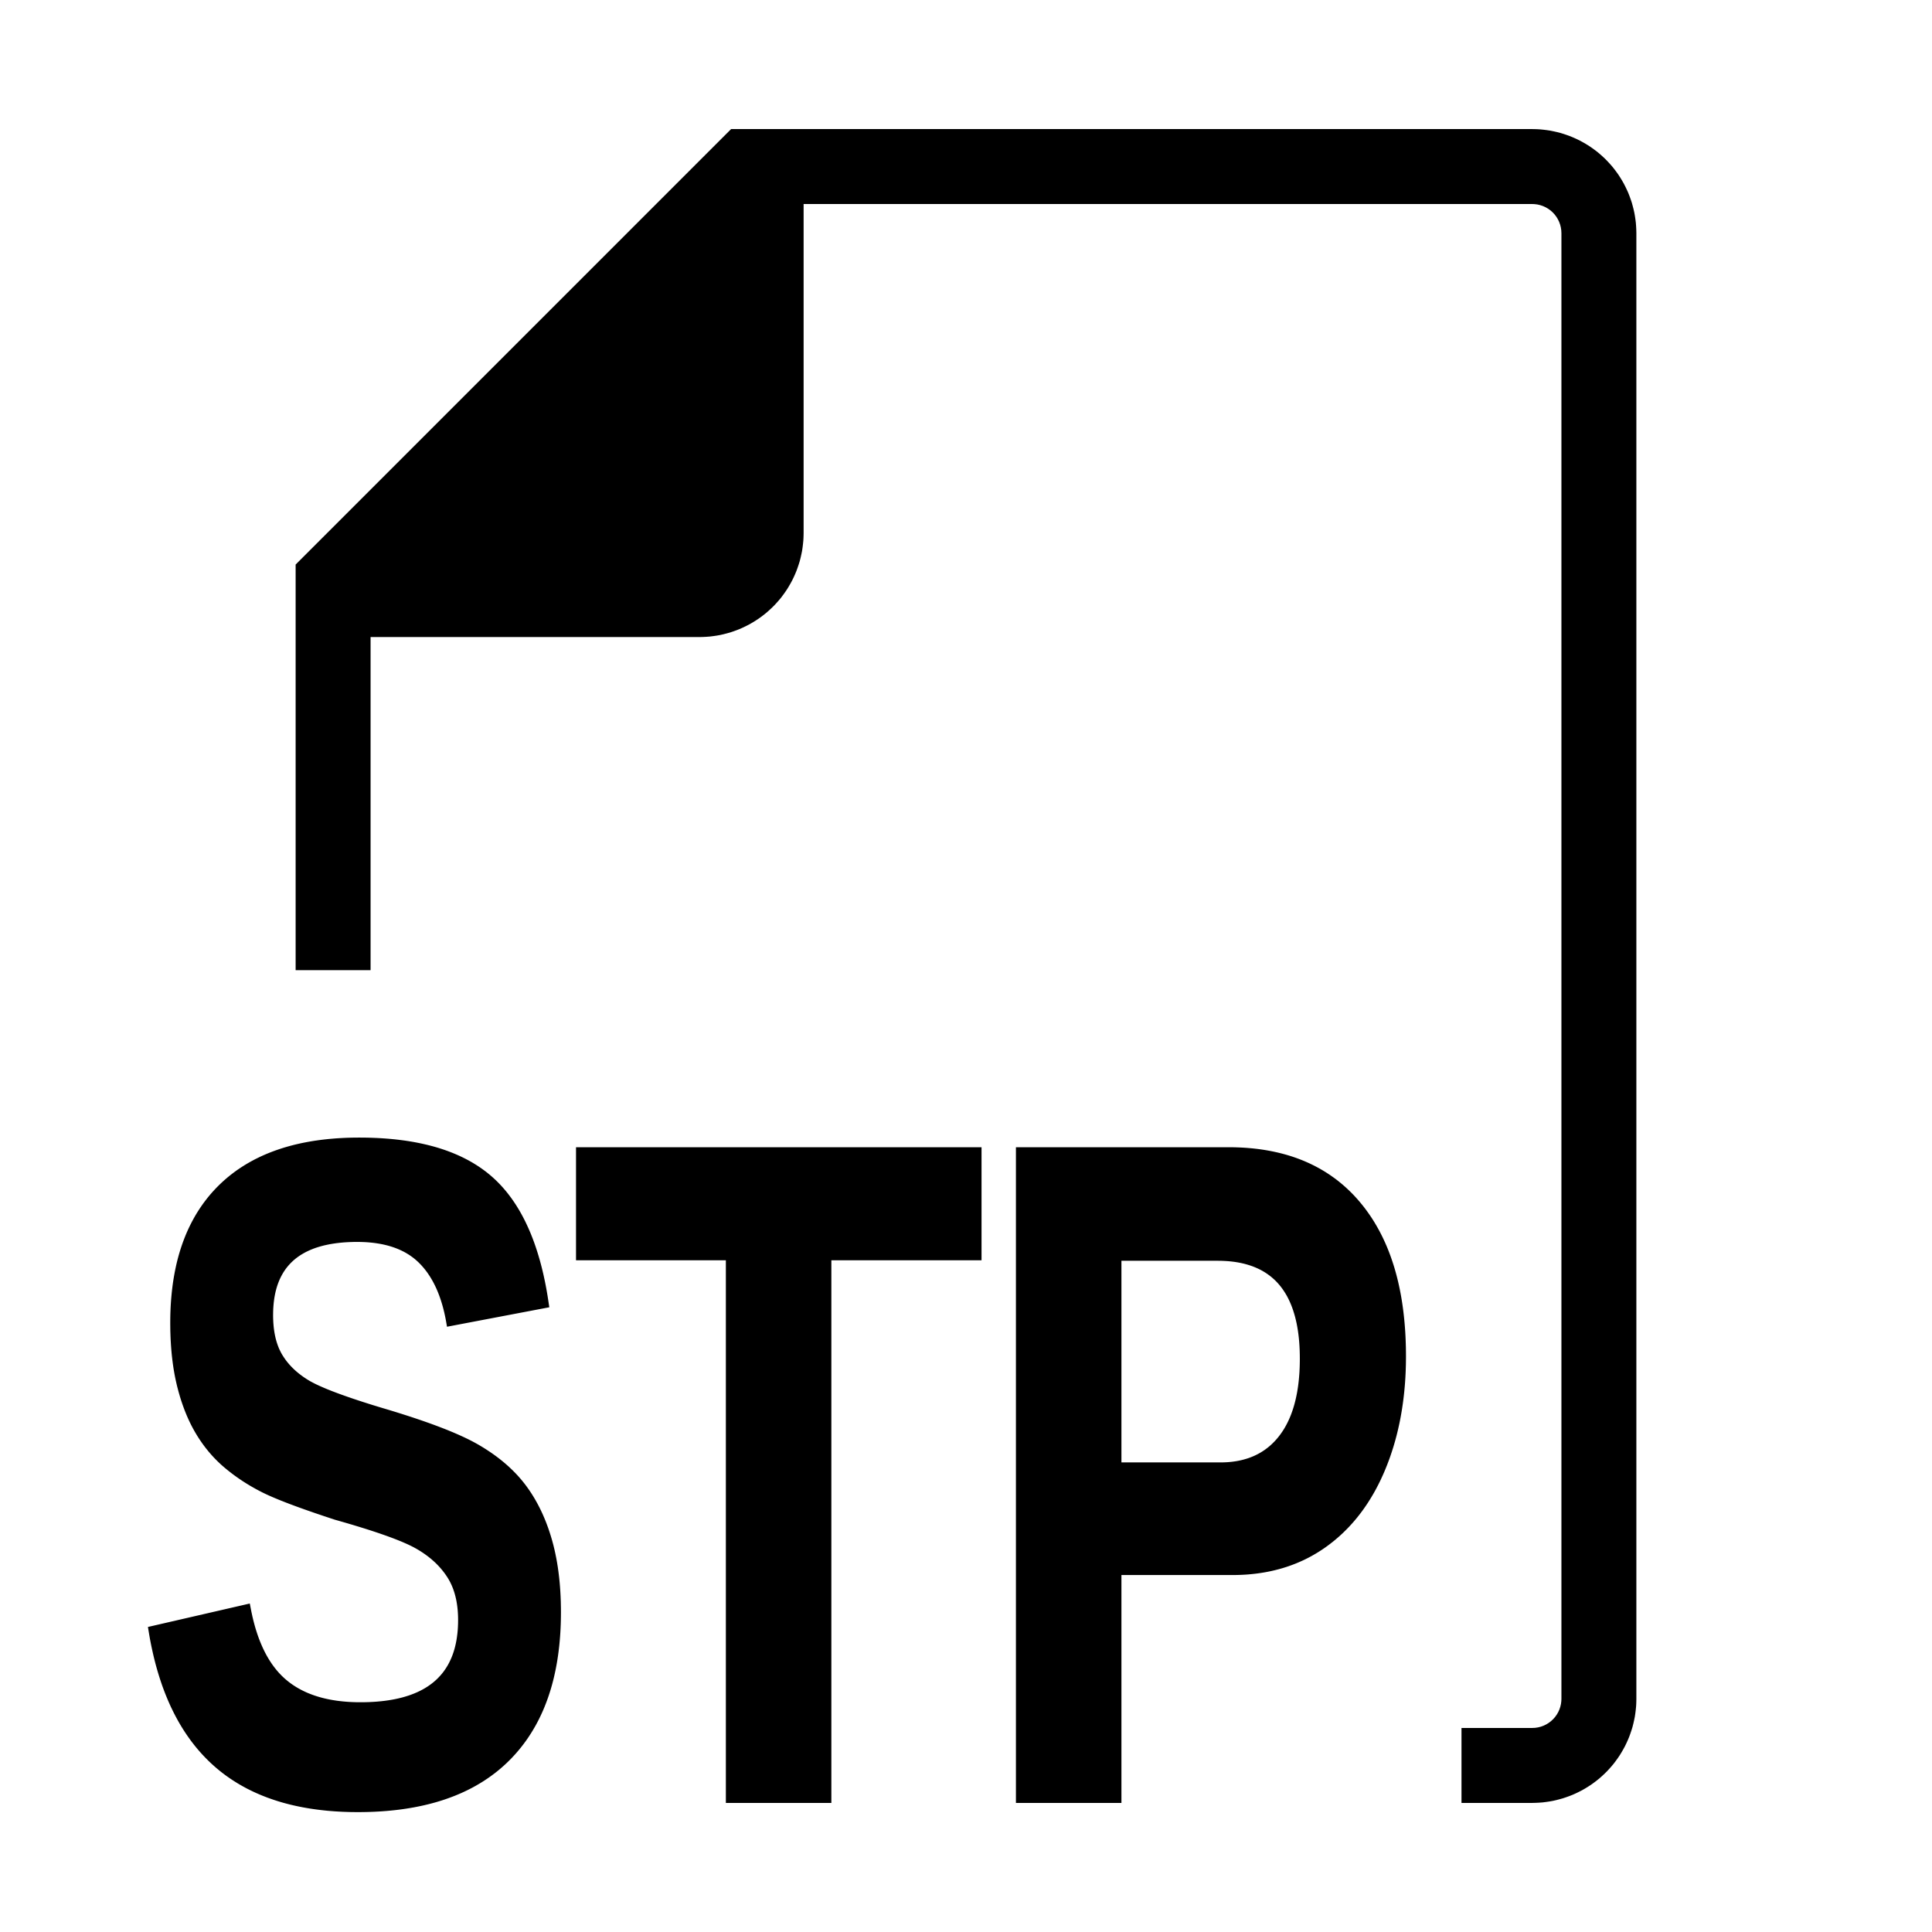 <?xml version="1.0" standalone="no"?>
<!DOCTYPE svg PUBLIC "-//W3C//DTD SVG 1.1//EN" "http://www.w3.org/Graphics/SVG/1.1/DTD/svg11.dtd">
<svg width="100mm" height="100mm" viewBox="-8 -108 116 116" xmlns="http://www.w3.org/2000/svg" version="1.1">
<title>OpenSCAD Model</title>
<path d="
M 84.199,-0.005 L 84.398,-0.015 L 84.597,-0.03 L 84.796,-0.055 L 84.993,-0.084 L 85.189,-0.119
 L 85.383,-0.163 L 85.576,-0.213 L 85.768,-0.267 L 85.957,-0.33 L 86.145,-0.398 L 86.331,-0.471
 L 86.513,-0.553 L 86.692,-0.64 L 86.87,-0.731 L 87.042,-0.83 L 87.212,-0.934 L 87.38,-1.043
 L 87.542,-1.159 L 87.701,-1.279 L 87.857,-1.404 L 88.006,-1.536 L 88.152,-1.671 L 88.295,-1.811
 L 88.431,-1.957 L 88.563,-2.106 L 88.691,-2.259 L 88.811,-2.418 L 88.928,-2.58 L 89.04,-2.745
 L 89.144,-2.915 L 89.244,-3.088 L 89.339,-3.263 L 89.426,-3.442 L 89.508,-3.624 L 89.585,-3.808
 L 89.653,-3.995 L 89.717,-4.184 L 89.776,-4.375 L 89.825,-4.568 L 89.869,-4.763 L 89.909,-4.958
 L 89.939,-5.156 L 89.963,-5.353 L 89.983,-5.552 L 89.992,-5.701 L 89.997,-5.85 L 90,-6
 L 90,-94 L 89.995,-94.199 L 89.985,-94.398 L 89.97,-94.597 L 89.945,-94.796 L 89.916,-94.993
 L 89.881,-95.189 L 89.837,-95.383 L 89.787,-95.576 L 89.734,-95.768 L 89.67,-95.957 L 89.602,-96.145
 L 89.529,-96.331 L 89.447,-96.513 L 89.36,-96.692 L 89.269,-96.87 L 89.17,-97.042 L 89.066,-97.212
 L 88.957,-97.38 L 88.841,-97.542 L 88.721,-97.701 L 88.596,-97.857 L 88.464,-98.006 L 88.329,-98.152
 L 88.189,-98.295 L 88.043,-98.431 L 87.894,-98.563 L 87.741,-98.691 L 87.582,-98.811 L 87.42,-98.928
 L 87.255,-99.04 L 87.085,-99.144 L 86.912,-99.244 L 86.737,-99.339 L 86.558,-99.426 L 86.376,-99.508
 L 86.192,-99.585 L 86.005,-99.653 L 85.816,-99.717 L 85.625,-99.776 L 85.432,-99.825 L 85.237,-99.869
 L 85.042,-99.909 L 84.844,-99.939 L 84.647,-99.963 L 84.448,-99.983 L 84.299,-99.992 L 84.15,-99.997
 L 84,-100 L 36,-100 L 10,-74 L 10,-50 L 14,-50 L 14,-70
 L 34,-70 L 34.199,-70.005 L 34.398,-70.015 L 34.597,-70.03 L 34.795,-70.055 L 34.993,-70.084
 L 35.189,-70.119 L 35.383,-70.163 L 35.576,-70.213 L 35.768,-70.266 L 35.958,-70.33 L 36.145,-70.398
 L 36.331,-70.471 L 36.513,-70.553 L 36.692,-70.64 L 36.87,-70.731 L 37.042,-70.83 L 37.212,-70.934
 L 37.38,-71.043 L 37.542,-71.159 L 37.701,-71.279 L 37.857,-71.404 L 38.006,-71.536 L 38.152,-71.671
 L 38.295,-71.811 L 38.431,-71.957 L 38.563,-72.106 L 38.691,-72.259 L 38.811,-72.418 L 38.928,-72.58
 L 39.04,-72.745 L 39.144,-72.915 L 39.244,-73.088 L 39.339,-73.263 L 39.426,-73.442 L 39.508,-73.624
 L 39.585,-73.808 L 39.653,-73.995 L 39.717,-74.184 L 39.776,-74.375 L 39.825,-74.568 L 39.869,-74.763
 L 39.909,-74.958 L 39.939,-75.156 L 39.963,-75.353 L 39.983,-75.552 L 39.992,-75.701 L 39.997,-75.85
 L 40,-76 L 40,-96 L 84,-96 L 84.15,-95.994 L 84.347,-95.97 L 84.542,-95.925
 L 84.731,-95.862 L 84.912,-95.78 L 85.085,-95.68 L 85.247,-95.564 L 85.397,-95.432 L 85.532,-95.286
 L 85.653,-95.127 L 85.756,-94.957 L 85.843,-94.777 L 85.911,-94.59 L 85.96,-94.396 L 85.99,-94.199
 L 86,-94 L 86,-6 L 85.994,-5.851 L 85.97,-5.653 L 85.925,-5.458 L 85.862,-5.269
 L 85.78,-5.088 L 85.68,-4.915 L 85.564,-4.753 L 85.432,-4.604 L 85.286,-4.468 L 85.127,-4.348
 L 84.957,-4.244 L 84.777,-4.157 L 84.59,-4.089 L 84.396,-4.04 L 84.199,-4.01 L 84,-4
 L 80,-4 L 80,-0 L 84,-0 z
M 13.74,0.55 L 13.991,0.546 L 14.24,0.539 L 14.486,0.529 L 14.729,0.516 L 14.97,0.5
 L 15.208,0.482 L 15.443,0.46 L 15.675,0.436 L 15.905,0.409 L 16.132,0.379 L 16.357,0.346
 L 16.579,0.31 L 16.798,0.272 L 17.014,0.23 L 17.228,0.186 L 17.439,0.139 L 17.648,0.089
 L 17.853,0.036 L 18.056,-0.019 L 18.257,-0.078 L 18.454,-0.139 L 18.649,-0.203 L 18.842,-0.271
 L 19.031,-0.341 L 19.218,-0.413 L 19.402,-0.489 L 19.584,-0.567 L 19.763,-0.649 L 19.939,-0.733
 L 20.113,-0.82 L 20.284,-0.91 L 20.452,-1.003 L 20.617,-1.099 L 20.78,-1.197 L 20.94,-1.298
 L 21.098,-1.403 L 21.253,-1.51 L 21.404,-1.62 L 21.554,-1.732 L 21.701,-1.848 L 21.845,-1.966
 L 21.986,-2.088 L 22.125,-2.212 L 22.261,-2.339 L 22.394,-2.469 L 22.525,-2.601 L 22.652,-2.737
 L 22.777,-2.874 L 22.899,-3.015 L 23.018,-3.157 L 23.134,-3.303 L 23.248,-3.451 L 23.358,-3.601
 L 23.466,-3.754 L 23.57,-3.909 L 23.672,-4.067 L 23.771,-4.228 L 23.867,-4.391 L 23.961,-4.557
 L 24.051,-4.725 L 24.139,-4.896 L 24.223,-5.069 L 24.305,-5.245 L 24.384,-5.423 L 24.46,-5.604
 L 24.533,-5.788 L 24.603,-5.974 L 24.671,-6.162 L 24.735,-6.353 L 24.797,-6.547 L 24.856,-6.743
 L 24.912,-6.942 L 24.965,-7.143 L 25.015,-7.347 L 25.062,-7.553 L 25.107,-7.762 L 25.148,-7.973
 L 25.187,-8.187 L 25.223,-8.404 L 25.256,-8.623 L 25.286,-8.844 L 25.313,-9.069 L 25.338,-9.295
 L 25.359,-9.524 L 25.378,-9.756 L 25.394,-9.99 L 25.407,-10.227 L 25.417,-10.467 L 25.424,-10.709
 L 25.428,-10.953 L 25.43,-11.2 L 25.429,-11.305 L 25.429,-11.41 L 25.427,-11.514 L 25.425,-11.618
 L 25.423,-11.721 L 25.421,-11.824 L 25.417,-11.926 L 25.413,-12.027 L 25.409,-12.128 L 25.404,-12.229
 L 25.399,-12.329 L 25.393,-12.428 L 25.387,-12.527 L 25.38,-12.625 L 25.373,-12.723 L 25.365,-12.82
 L 25.357,-12.917 L 25.348,-13.013 L 25.338,-13.109 L 25.329,-13.204 L 25.318,-13.299 L 25.307,-13.393
 L 25.296,-13.486 L 25.284,-13.579 L 25.272,-13.671 L 25.259,-13.763 L 25.246,-13.855 L 25.232,-13.946
 L 25.217,-14.036 L 25.203,-14.126 L 25.187,-14.215 L 25.171,-14.304 L 25.155,-14.392 L 25.138,-14.479
 L 25.12,-14.567 L 25.103,-14.653 L 25.084,-14.739 L 25.065,-14.825 L 25.046,-14.91 L 25.026,-14.994
 L 25.005,-15.078 L 24.985,-15.161 L 24.963,-15.244 L 24.941,-15.326 L 24.919,-15.408 L 24.896,-15.489
 L 24.872,-15.57 L 24.848,-15.65 L 24.824,-15.73 L 24.799,-15.809 L 24.774,-15.888 L 24.748,-15.966
 L 24.722,-16.044 L 24.696,-16.121 L 24.669,-16.198 L 24.641,-16.274 L 24.613,-16.35 L 24.585,-16.425
 L 24.556,-16.5 L 24.527,-16.574 L 24.497,-16.648 L 24.467,-16.721 L 24.436,-16.794 L 24.405,-16.867
 L 24.374,-16.938 L 24.342,-17.01 L 24.309,-17.081 L 24.276,-17.151 L 24.243,-17.221 L 24.209,-17.29
 L 24.175,-17.359 L 24.14,-17.427 L 24.105,-17.495 L 24.07,-17.562 L 24.034,-17.629 L 23.997,-17.695
 L 23.96,-17.761 L 23.923,-17.827 L 23.885,-17.892 L 23.847,-17.956 L 23.808,-18.02 L 23.769,-18.083
 L 23.73,-18.146 L 23.69,-18.208 L 23.649,-18.27 L 23.608,-18.332 L 23.567,-18.393 L 23.525,-18.453
 L 23.483,-18.513 L 23.44,-18.572 L 23.397,-18.631 L 23.353,-18.69 L 23.309,-18.748 L 23.264,-18.805
 L 23.218,-18.863 L 23.172,-18.92 L 23.125,-18.977 L 23.078,-19.033 L 23.029,-19.089 L 22.98,-19.145
 L 22.931,-19.201 L 22.881,-19.256 L 22.829,-19.311 L 22.778,-19.365 L 22.726,-19.419 L 22.672,-19.473
 L 22.619,-19.527 L 22.564,-19.58 L 22.509,-19.633 L 22.453,-19.686 L 22.397,-19.738 L 22.34,-19.791
 L 22.282,-19.842 L 22.223,-19.894 L 22.164,-19.945 L 22.104,-19.996 L 22.044,-20.046 L 21.983,-20.096
 L 21.921,-20.146 L 21.858,-20.196 L 21.795,-20.245 L 21.731,-20.294 L 21.666,-20.343 L 21.601,-20.391
 L 21.535,-20.439 L 21.468,-20.487 L 21.401,-20.534 L 21.333,-20.581 L 21.264,-20.628 L 21.194,-20.674
 L 21.124,-20.72 L 21.053,-20.766 L 20.982,-20.812 L 20.91,-20.857 L 20.837,-20.902 L 20.764,-20.946
 L 20.689,-20.991 L 20.614,-21.035 L 20.538,-21.078 L 20.46,-21.122 L 20.379,-21.167 L 20.296,-21.211
 L 20.211,-21.256 L 20.124,-21.3 L 20.035,-21.345 L 19.944,-21.39 L 19.85,-21.435 L 19.754,-21.481
 L 19.656,-21.526 L 19.556,-21.572 L 19.454,-21.618 L 19.35,-21.664 L 19.243,-21.71 L 19.134,-21.757
 L 19.024,-21.803 L 18.911,-21.85 L 18.796,-21.897 L 18.678,-21.944 L 18.559,-21.991 L 18.437,-22.039
 L 18.313,-22.086 L 18.187,-22.134 L 18.059,-22.182 L 17.929,-22.23 L 17.797,-22.278 L 17.662,-22.327
 L 17.525,-22.375 L 17.386,-22.424 L 17.245,-22.473 L 17.102,-22.522 L 16.957,-22.571 L 16.809,-22.621
 L 16.659,-22.671 L 16.508,-22.72 L 16.354,-22.77 L 16.197,-22.82 L 16.039,-22.871 L 15.879,-22.921
 L 15.716,-22.972 L 15.551,-23.023 L 15.384,-23.074 L 15.215,-23.125 L 15.044,-23.176 L 14.87,-23.228
 L 14.724,-23.272 L 14.58,-23.316 L 14.439,-23.359 L 14.299,-23.402 L 14.162,-23.445 L 14.027,-23.488
 L 13.894,-23.53 L 13.763,-23.572 L 13.634,-23.614 L 13.507,-23.655 L 13.383,-23.696 L 13.261,-23.737
 L 13.14,-23.777 L 13.023,-23.817 L 12.907,-23.857 L 12.793,-23.896 L 12.681,-23.935 L 12.572,-23.974
 L 12.465,-24.012 L 12.36,-24.05 L 12.257,-24.088 L 12.156,-24.125 L 12.057,-24.162 L 11.961,-24.199
 L 11.866,-24.235 L 11.774,-24.271 L 11.684,-24.307 L 11.596,-24.342 L 11.51,-24.377 L 11.427,-24.412
 L 11.345,-24.447 L 11.266,-24.481 L 11.189,-24.515 L 11.114,-24.548 L 11.041,-24.581 L 10.97,-24.614
 L 10.902,-24.646 L 10.835,-24.678 L 10.771,-24.71 L 10.709,-24.742 L 10.649,-24.773 L 10.591,-24.804
 L 10.535,-24.834 L 10.482,-24.864 L 10.431,-24.894 L 10.381,-24.924 L 10.333,-24.953 L 10.286,-24.983
 L 10.239,-25.013 L 10.193,-25.044 L 10.147,-25.074 L 10.102,-25.105 L 10.057,-25.136 L 10.013,-25.168
 L 9.969,-25.2 L 9.926,-25.232 L 9.883,-25.264 L 9.841,-25.296 L 9.799,-25.329 L 9.758,-25.362
 L 9.717,-25.396 L 9.677,-25.429 L 9.637,-25.463 L 9.598,-25.497 L 9.559,-25.532 L 9.521,-25.567
 L 9.484,-25.602 L 9.447,-25.637 L 9.41,-25.672 L 9.374,-25.708 L 9.338,-25.744 L 9.303,-25.781
 L 9.269,-25.817 L 9.235,-25.854 L 9.201,-25.891 L 9.168,-25.929 L 9.136,-25.967 L 9.104,-26.005
 L 9.072,-26.043 L 9.041,-26.081 L 9.011,-26.12 L 8.981,-26.159 L 8.952,-26.199 L 8.923,-26.238
 L 8.895,-26.278 L 8.867,-26.319 L 8.839,-26.359 L 8.813,-26.4 L 8.786,-26.441 L 8.76,-26.482
 L 8.735,-26.523 L 8.71,-26.565 L 8.686,-26.608 L 8.662,-26.65 L 8.639,-26.694 L 8.617,-26.738
 L 8.595,-26.782 L 8.573,-26.827 L 8.552,-26.872 L 8.531,-26.918 L 8.511,-26.964 L 8.492,-27.011
 L 8.473,-27.059 L 8.455,-27.107 L 8.437,-27.155 L 8.42,-27.204 L 8.403,-27.254 L 8.387,-27.304
 L 8.371,-27.355 L 8.356,-27.406 L 8.341,-27.457 L 8.327,-27.509 L 8.313,-27.562 L 8.3,-27.615
 L 8.288,-27.669 L 8.276,-27.723 L 8.264,-27.778 L 8.254,-27.833 L 8.243,-27.889 L 8.233,-27.945
 L 8.224,-28.002 L 8.215,-28.06 L 8.207,-28.118 L 8.199,-28.176 L 8.192,-28.235 L 8.185,-28.294
 L 8.179,-28.354 L 8.174,-28.415 L 8.169,-28.476 L 8.164,-28.537 L 8.16,-28.599 L 8.157,-28.662
 L 8.154,-28.725 L 8.151,-28.789 L 8.149,-28.853 L 8.148,-28.918 L 8.147,-28.983 L 8.147,-29.049
 L 8.15,-29.248 L 8.157,-29.443 L 8.17,-29.633 L 8.187,-29.819 L 8.21,-30.001 L 8.237,-30.179
 L 8.27,-30.352 L 8.307,-30.52 L 8.35,-30.684 L 8.397,-30.844 L 8.45,-31 L 8.508,-31.151
 L 8.57,-31.298 L 8.638,-31.44 L 8.711,-31.578 L 8.788,-31.712 L 8.871,-31.841 L 8.958,-31.966
 L 9.051,-32.086 L 9.149,-32.202 L 9.252,-32.314 L 9.359,-32.421 L 9.472,-32.524 L 9.59,-32.623
 L 9.712,-32.717 L 9.84,-32.807 L 9.973,-32.892 L 10.111,-32.973 L 10.253,-33.05 L 10.401,-33.122
 L 10.554,-33.19 L 10.712,-33.254 L 10.874,-33.313 L 11.042,-33.367 L 11.215,-33.418 L 11.393,-33.464
 L 11.576,-33.505 L 11.764,-33.543 L 11.956,-33.575 L 12.154,-33.604 L 12.357,-33.628 L 12.565,-33.648
 L 12.778,-33.663 L 12.996,-33.674 L 13.219,-33.681 L 13.447,-33.683 L 13.554,-33.682 L 13.661,-33.68
 L 13.767,-33.677 L 13.871,-33.673 L 13.975,-33.668 L 14.077,-33.661 L 14.178,-33.653 L 14.278,-33.644
 L 14.377,-33.634 L 14.475,-33.623 L 14.572,-33.61 L 14.668,-33.596 L 14.762,-33.581 L 14.856,-33.565
 L 14.948,-33.548 L 15.04,-33.529 L 15.13,-33.509 L 15.219,-33.488 L 15.307,-33.466 L 15.394,-33.443
 L 15.48,-33.418 L 15.565,-33.392 L 15.649,-33.365 L 15.731,-33.337 L 15.813,-33.308 L 15.893,-33.277
 L 15.973,-33.245 L 16.051,-33.212 L 16.128,-33.178 L 16.204,-33.143 L 16.279,-33.106 L 16.353,-33.069
 L 16.426,-33.03 L 16.498,-32.989 L 16.568,-32.948 L 16.638,-32.905 L 16.706,-32.862 L 16.773,-32.817
 L 16.84,-32.77 L 16.905,-32.723 L 16.969,-32.675 L 17.032,-32.625 L 17.094,-32.574 L 17.154,-32.522
 L 17.214,-32.468 L 17.273,-32.414 L 17.33,-32.358 L 17.387,-32.301 L 17.443,-32.243 L 17.498,-32.184
 L 17.552,-32.123 L 17.606,-32.061 L 17.658,-31.999 L 17.71,-31.935 L 17.761,-31.869 L 17.811,-31.803
 L 17.86,-31.736 L 17.908,-31.667 L 17.955,-31.597 L 18.002,-31.526 L 18.047,-31.454 L 18.092,-31.381
 L 18.136,-31.306 L 18.18,-31.23 L 18.222,-31.154 L 18.263,-31.076 L 18.304,-30.996 L 18.344,-30.916
 L 18.383,-30.834 L 18.421,-30.752 L 18.458,-30.668 L 18.494,-30.583 L 18.53,-30.496 L 18.564,-30.409
 L 18.598,-30.32 L 18.631,-30.23 L 18.663,-30.14 L 18.694,-30.047 L 18.725,-29.954 L 18.754,-29.86
 L 18.783,-29.764 L 18.811,-29.667 L 18.838,-29.569 L 18.864,-29.47 L 18.889,-29.37 L 18.914,-29.268
 L 18.937,-29.165 L 18.96,-29.062 L 18.982,-28.956 L 19.003,-28.85 L 19.023,-28.743 L 19.042,-28.634
 L 24.698,-29.71 L 24.664,-29.936 L 24.629,-30.158 L 24.592,-30.378 L 24.553,-30.595 L 24.513,-30.809
 L 24.471,-31.02 L 24.426,-31.229 L 24.381,-31.435 L 24.333,-31.638 L 24.284,-31.838 L 24.233,-32.035
 L 24.18,-32.23 L 24.125,-32.422 L 24.069,-32.611 L 24.011,-32.797 L 23.951,-32.98 L 23.89,-33.161
 L 23.827,-33.339 L 23.762,-33.514 L 23.695,-33.686 L 23.627,-33.856 L 23.556,-34.022 L 23.484,-34.186
 L 23.41,-34.347 L 23.335,-34.506 L 23.258,-34.661 L 23.179,-34.814 L 23.098,-34.964 L 23.016,-35.111
 L 22.931,-35.256 L 22.845,-35.397 L 22.758,-35.536 L 22.668,-35.672 L 22.577,-35.805 L 22.484,-35.936
 L 22.389,-36.063 L 22.293,-36.188 L 22.195,-36.31 L 22.095,-36.429 L 21.993,-36.546 L 21.89,-36.66
 L 21.784,-36.77 L 21.677,-36.879 L 21.569,-36.984 L 21.458,-37.086 L 21.346,-37.186 L 21.232,-37.283
 L 21.115,-37.379 L 20.996,-37.472 L 20.874,-37.562 L 20.75,-37.651 L 20.624,-37.738 L 20.495,-37.822
 L 20.363,-37.905 L 20.23,-37.985 L 20.093,-38.063 L 19.955,-38.139 L 19.814,-38.212 L 19.67,-38.284
 L 19.524,-38.354 L 19.376,-38.421 L 19.225,-38.486 L 19.072,-38.549 L 18.916,-38.61 L 18.758,-38.669
 L 18.597,-38.726 L 18.434,-38.78 L 18.269,-38.833 L 18.101,-38.883 L 17.93,-38.931 L 17.757,-38.977
 L 17.582,-39.021 L 17.404,-39.062 L 17.224,-39.102 L 17.042,-39.139 L 16.857,-39.175 L 16.669,-39.208
 L 16.48,-39.239 L 16.287,-39.268 L 16.092,-39.294 L 15.895,-39.319 L 15.695,-39.342 L 15.493,-39.362
 L 15.289,-39.38 L 15.082,-39.396 L 14.873,-39.41 L 14.661,-39.422 L 14.446,-39.431 L 14.23,-39.439
 L 14.011,-39.444 L 13.789,-39.447 L 13.565,-39.448 L 13.331,-39.447 L 13.099,-39.443 L 12.869,-39.437
 L 12.642,-39.427 L 12.418,-39.415 L 12.195,-39.401 L 11.976,-39.383 L 11.758,-39.364 L 11.544,-39.341
 L 11.331,-39.316 L 11.121,-39.288 L 10.914,-39.258 L 10.709,-39.225 L 10.506,-39.189 L 10.306,-39.151
 L 10.108,-39.11 L 9.913,-39.066 L 9.72,-39.02 L 9.529,-38.971 L 9.341,-38.919 L 9.156,-38.865
 L 8.973,-38.808 L 8.792,-38.748 L 8.614,-38.686 L 8.438,-38.621 L 8.265,-38.554 L 8.094,-38.484
 L 7.925,-38.411 L 7.759,-38.336 L 7.596,-38.257 L 7.434,-38.177 L 7.276,-38.093 L 7.119,-38.007
 L 6.966,-37.919 L 6.814,-37.827 L 6.665,-37.733 L 6.519,-37.637 L 6.374,-37.538 L 6.233,-37.436
 L 6.094,-37.331 L 5.957,-37.224 L 5.822,-37.114 L 5.691,-37.002 L 5.561,-36.887 L 5.434,-36.769
 L 5.309,-36.648 L 5.187,-36.526 L 5.068,-36.4 L 4.951,-36.273 L 4.837,-36.143 L 4.726,-36.011
 L 4.617,-35.876 L 4.512,-35.739 L 4.408,-35.6 L 4.308,-35.458 L 4.21,-35.314 L 4.115,-35.168
 L 4.022,-35.02 L 3.932,-34.869 L 3.845,-34.715 L 3.761,-34.56 L 3.679,-34.402 L 3.6,-34.242
 L 3.523,-34.079 L 3.449,-33.914 L 3.378,-33.747 L 3.31,-33.577 L 3.244,-33.405 L 3.181,-33.231
 L 3.121,-33.055 L 3.063,-32.876 L 3.008,-32.694 L 2.956,-32.511 L 2.906,-32.325 L 2.859,-32.137
 L 2.815,-31.946 L 2.774,-31.753 L 2.735,-31.558 L 2.699,-31.36 L 2.665,-31.16 L 2.634,-30.958
 L 2.606,-30.754 L 2.581,-30.547 L 2.558,-30.337 L 2.538,-30.126 L 2.52,-29.912 L 2.505,-29.696
 L 2.493,-29.477 L 2.484,-29.256 L 2.477,-29.033 L 2.473,-28.807 L 2.472,-28.579 L 2.472,-28.49
 L 2.473,-28.4 L 2.474,-28.312 L 2.475,-28.223 L 2.476,-28.135 L 2.478,-28.048 L 2.481,-27.961
 L 2.484,-27.874 L 2.487,-27.788 L 2.49,-27.702 L 2.494,-27.617 L 2.498,-27.532 L 2.503,-27.448
 L 2.508,-27.363 L 2.513,-27.28 L 2.519,-27.197 L 2.525,-27.114 L 2.531,-27.032 L 2.538,-26.95
 L 2.545,-26.869 L 2.552,-26.788 L 2.56,-26.708 L 2.568,-26.628 L 2.577,-26.548 L 2.586,-26.469
 L 2.595,-26.39 L 2.605,-26.312 L 2.615,-26.235 L 2.625,-26.157 L 2.636,-26.08 L 2.647,-26.004
 L 2.658,-25.928 L 2.67,-25.852 L 2.682,-25.777 L 2.695,-25.703 L 2.708,-25.628 L 2.721,-25.555
 L 2.735,-25.481 L 2.749,-25.408 L 2.763,-25.336 L 2.778,-25.264 L 2.793,-25.192 L 2.809,-25.121
 L 2.825,-25.05 L 2.841,-24.98 L 2.857,-24.91 L 2.874,-24.841 L 2.891,-24.772 L 2.909,-24.704
 L 2.927,-24.635 L 2.945,-24.568 L 2.963,-24.5 L 2.982,-24.433 L 3.001,-24.366 L 3.02,-24.3
 L 3.039,-24.234 L 3.059,-24.169 L 3.079,-24.104 L 3.1,-24.039 L 3.12,-23.975 L 3.141,-23.911
 L 3.163,-23.848 L 3.184,-23.784 L 3.206,-23.722 L 3.228,-23.659 L 3.251,-23.598 L 3.273,-23.536
 L 3.296,-23.475 L 3.319,-23.414 L 3.343,-23.354 L 3.367,-23.294 L 3.391,-23.234 L 3.416,-23.175
 L 3.44,-23.116 L 3.465,-23.058 L 3.491,-23 L 3.516,-22.942 L 3.542,-22.885 L 3.568,-22.828
 L 3.595,-22.771 L 3.621,-22.715 L 3.648,-22.66 L 3.676,-22.604 L 3.703,-22.549 L 3.731,-22.495
 L 3.76,-22.441 L 3.788,-22.387 L 3.817,-22.334 L 3.846,-22.281 L 3.875,-22.228 L 3.905,-22.176
 L 3.935,-22.124 L 3.965,-22.073 L 3.996,-22.022 L 4.026,-21.971 L 4.057,-21.921 L 4.089,-21.87
 L 4.12,-21.821 L 4.152,-21.771 L 4.185,-21.722 L 4.217,-21.673 L 4.25,-21.625 L 4.283,-21.577
 L 4.316,-21.529 L 4.35,-21.481 L 4.384,-21.434 L 4.418,-21.387 L 4.452,-21.341 L 4.487,-21.295
 L 4.522,-21.249 L 4.557,-21.203 L 4.593,-21.158 L 4.629,-21.113 L 4.665,-21.069 L 4.701,-21.024
 L 4.738,-20.98 L 4.775,-20.937 L 4.812,-20.893 L 4.85,-20.851 L 4.887,-20.808 L 4.925,-20.766
 L 4.964,-20.724 L 5.002,-20.682 L 5.041,-20.641 L 5.081,-20.6 L 5.12,-20.559 L 5.16,-20.519
 L 5.2,-20.479 L 5.24,-20.439 L 5.281,-20.4 L 5.322,-20.36 L 5.363,-20.322 L 5.404,-20.283
 L 5.446,-20.245 L 5.488,-20.208 L 5.53,-20.17 L 5.573,-20.133 L 5.616,-20.096 L 5.659,-20.06
 L 5.702,-20.024 L 5.746,-19.988 L 5.789,-19.952 L 5.833,-19.916 L 5.878,-19.881 L 5.922,-19.846
 L 5.967,-19.811 L 6.012,-19.776 L 6.057,-19.741 L 6.102,-19.707 L 6.148,-19.672 L 6.193,-19.639
 L 6.239,-19.605 L 6.286,-19.571 L 6.332,-19.538 L 6.379,-19.505 L 6.426,-19.472 L 6.473,-19.439
 L 6.52,-19.407 L 6.568,-19.374 L 6.616,-19.342 L 6.664,-19.31 L 6.712,-19.279 L 6.76,-19.247
 L 6.809,-19.216 L 6.858,-19.185 L 6.907,-19.154 L 6.957,-19.123 L 7.006,-19.093 L 7.056,-19.063
 L 7.106,-19.033 L 7.156,-19.003 L 7.207,-18.973 L 7.258,-18.944 L 7.309,-18.915 L 7.36,-18.886
 L 7.411,-18.857 L 7.463,-18.828 L 7.515,-18.8 L 7.567,-18.772 L 7.619,-18.744 L 7.671,-18.716
 L 7.724,-18.689 L 7.777,-18.662 L 7.83,-18.634 L 7.885,-18.607 L 7.941,-18.58 L 7.998,-18.552
 L 8.058,-18.523 L 8.119,-18.495 L 8.182,-18.466 L 8.247,-18.436 L 8.314,-18.407 L 8.383,-18.376
 L 8.453,-18.346 L 8.525,-18.315 L 8.599,-18.284 L 8.675,-18.252 L 8.753,-18.22 L 8.832,-18.187
 L 8.913,-18.154 L 8.996,-18.121 L 9.081,-18.088 L 9.167,-18.054 L 9.255,-18.019 L 9.346,-17.985
 L 9.437,-17.949 L 9.531,-17.914 L 9.627,-17.878 L 9.724,-17.842 L 9.823,-17.805 L 9.924,-17.768
 L 10.026,-17.731 L 10.131,-17.693 L 10.237,-17.655 L 10.345,-17.616 L 10.455,-17.578 L 10.567,-17.538
 L 10.68,-17.499 L 10.795,-17.459 L 10.912,-17.418 L 11.031,-17.377 L 11.152,-17.336 L 11.274,-17.295
 L 11.398,-17.253 L 11.524,-17.21 L 11.652,-17.168 L 11.781,-17.125 L 11.913,-17.081 L 12.046,-17.038
 L 12.181,-16.993 L 12.337,-16.949 L 12.491,-16.905 L 12.643,-16.861 L 12.793,-16.818 L 12.94,-16.775
 L 13.085,-16.732 L 13.228,-16.69 L 13.369,-16.647 L 13.507,-16.605 L 13.643,-16.564 L 13.778,-16.522
 L 13.909,-16.481 L 14.039,-16.441 L 14.166,-16.4 L 14.292,-16.36 L 14.415,-16.32 L 14.536,-16.28
 L 14.654,-16.241 L 14.77,-16.202 L 14.885,-16.163 L 14.996,-16.124 L 15.106,-16.086 L 15.214,-16.048
 L 15.319,-16.011 L 15.422,-15.973 L 15.523,-15.936 L 15.622,-15.899 L 15.718,-15.863 L 15.812,-15.827
 L 15.904,-15.791 L 15.994,-15.755 L 16.081,-15.72 L 16.167,-15.685 L 16.25,-15.65 L 16.331,-15.615
 L 16.41,-15.581 L 16.486,-15.547 L 16.56,-15.514 L 16.633,-15.48 L 16.702,-15.447 L 16.77,-15.415
 L 16.835,-15.382 L 16.899,-15.35 L 16.96,-15.318 L 17.018,-15.286 L 17.075,-15.255 L 17.13,-15.224
 L 17.185,-15.192 L 17.239,-15.16 L 17.292,-15.128 L 17.345,-15.095 L 17.398,-15.062 L 17.45,-15.028
 L 17.501,-14.995 L 17.552,-14.961 L 17.602,-14.926 L 17.652,-14.892 L 17.701,-14.856 L 17.75,-14.821
 L 17.798,-14.785 L 17.846,-14.749 L 17.893,-14.713 L 17.939,-14.676 L 17.985,-14.639 L 18.031,-14.601
 L 18.076,-14.564 L 18.12,-14.525 L 18.164,-14.487 L 18.207,-14.448 L 18.25,-14.409 L 18.292,-14.37
 L 18.334,-14.33 L 18.375,-14.29 L 18.415,-14.249 L 18.455,-14.208 L 18.495,-14.167 L 18.534,-14.126
 L 18.572,-14.084 L 18.61,-14.041 L 18.647,-13.999 L 18.684,-13.956 L 18.72,-13.913 L 18.756,-13.869
 L 18.791,-13.825 L 18.825,-13.781 L 18.859,-13.736 L 18.893,-13.692 L 18.926,-13.646 L 18.958,-13.601
 L 18.99,-13.555 L 19.021,-13.508 L 19.052,-13.462 L 19.082,-13.415 L 19.112,-13.367 L 19.141,-13.319
 L 19.169,-13.27 L 19.197,-13.221 L 19.224,-13.171 L 19.25,-13.121 L 19.275,-13.07 L 19.3,-13.019
 L 19.324,-12.967 L 19.348,-12.914 L 19.371,-12.861 L 19.393,-12.808 L 19.415,-12.754 L 19.436,-12.699
 L 19.456,-12.643 L 19.475,-12.588 L 19.494,-12.531 L 19.512,-12.475 L 19.53,-12.417 L 19.547,-12.359
 L 19.563,-12.3 L 19.579,-12.241 L 19.594,-12.182 L 19.608,-12.121 L 19.622,-12.061 L 19.635,-11.999
 L 19.647,-11.938 L 19.659,-11.875 L 19.669,-11.812 L 19.68,-11.749 L 19.689,-11.685 L 19.698,-11.62
 L 19.707,-11.555 L 19.714,-11.489 L 19.721,-11.423 L 19.728,-11.357 L 19.733,-11.289 L 19.738,-11.221
 L 19.742,-11.153 L 19.746,-11.084 L 19.749,-11.014 L 19.752,-10.944 L 19.753,-10.874 L 19.754,-10.803
 L 19.755,-10.731 L 19.752,-10.508 L 19.743,-10.29 L 19.729,-10.077 L 19.708,-9.868 L 19.682,-9.665
 L 19.651,-9.466 L 19.613,-9.273 L 19.57,-9.084 L 19.521,-8.9 L 19.466,-8.721 L 19.405,-8.547
 L 19.339,-8.378 L 19.266,-8.214 L 19.189,-8.055 L 19.105,-7.9 L 19.015,-7.751 L 18.92,-7.606
 L 18.819,-7.466 L 18.712,-7.331 L 18.599,-7.202 L 18.481,-7.077 L 18.357,-6.956 L 18.227,-6.841
 L 18.091,-6.731 L 17.95,-6.626 L 17.802,-6.525 L 17.649,-6.429 L 17.491,-6.339 L 17.326,-6.253
 L 17.156,-6.172 L 16.979,-6.096 L 16.797,-6.025 L 16.61,-5.959 L 16.416,-5.898 L 16.217,-5.841
 L 16.012,-5.79 L 15.801,-5.743 L 15.585,-5.702 L 15.362,-5.665 L 15.134,-5.633 L 14.9,-5.606
 L 14.661,-5.584 L 14.415,-5.567 L 14.164,-5.554 L 13.907,-5.547 L 13.644,-5.545 L 13.517,-5.545
 L 13.39,-5.547 L 13.265,-5.551 L 13.142,-5.555 L 13.019,-5.561 L 12.898,-5.568 L 12.777,-5.577
 L 12.658,-5.587 L 12.54,-5.598 L 12.424,-5.611 L 12.309,-5.624 L 12.194,-5.639 L 12.082,-5.656
 L 11.97,-5.674 L 11.859,-5.693 L 11.75,-5.713 L 11.642,-5.735 L 11.535,-5.758 L 11.43,-5.782
 L 11.325,-5.808 L 11.222,-5.835 L 11.12,-5.863 L 11.019,-5.893 L 10.92,-5.924 L 10.821,-5.956
 L 10.724,-5.99 L 10.628,-6.025 L 10.534,-6.061 L 10.44,-6.098 L 10.348,-6.137 L 10.257,-6.177
 L 10.167,-6.219 L 10.078,-6.262 L 9.991,-6.306 L 9.905,-6.351 L 9.82,-6.398 L 9.736,-6.446
 L 9.653,-6.495 L 9.572,-6.546 L 9.492,-6.598 L 9.413,-6.651 L 9.335,-6.706 L 9.259,-6.762
 L 9.184,-6.819 L 9.11,-6.878 L 9.037,-6.938 L 8.965,-6.999 L 8.894,-7.062 L 8.825,-7.127
 L 8.756,-7.193 L 8.688,-7.261 L 8.622,-7.33 L 8.556,-7.401 L 8.492,-7.474 L 8.428,-7.548
 L 8.366,-7.624 L 8.305,-7.701 L 8.244,-7.78 L 8.185,-7.861 L 8.126,-7.943 L 8.069,-8.027
 L 8.013,-8.112 L 7.958,-8.199 L 7.903,-8.288 L 7.85,-8.378 L 7.798,-8.47 L 7.747,-8.563
 L 7.697,-8.658 L 7.648,-8.755 L 7.6,-8.853 L 7.553,-8.953 L 7.507,-9.055 L 7.462,-9.158
 L 7.418,-9.262 L 7.375,-9.369 L 7.333,-9.476 L 7.292,-9.586 L 7.252,-9.697 L 7.213,-9.81
 L 7.176,-9.924 L 7.139,-10.04 L 7.103,-10.157 L 7.068,-10.277 L 7.035,-10.397 L 7.002,-10.52
 L 6.97,-10.643 L 6.94,-10.769 L 6.91,-10.896 L 6.882,-11.025 L 6.854,-11.155 L 6.828,-11.287
 L 6.802,-11.421 L 1.167,-10.124 L 1.206,-9.891 L 1.246,-9.661 L 1.289,-9.434 L 1.334,-9.209
 L 1.382,-8.987 L 1.431,-8.767 L 1.482,-8.55 L 1.535,-8.336 L 1.59,-8.124 L 1.648,-7.914
 L 1.707,-7.708 L 1.769,-7.503 L 1.832,-7.302 L 1.898,-7.103 L 1.965,-6.906 L 2.035,-6.712
 L 2.107,-6.521 L 2.181,-6.332 L 2.257,-6.146 L 2.334,-5.963 L 2.414,-5.782 L 2.496,-5.603
 L 2.581,-5.428 L 2.667,-5.254 L 2.755,-5.084 L 2.845,-4.916 L 2.937,-4.75 L 3.032,-4.587
 L 3.128,-4.427 L 3.227,-4.269 L 3.327,-4.114 L 3.43,-3.962 L 3.535,-3.812 L 3.641,-3.664
 L 3.75,-3.519 L 3.861,-3.377 L 3.974,-3.237 L 4.089,-3.1 L 4.206,-2.966 L 4.325,-2.834
 L 4.446,-2.705 L 4.569,-2.578 L 4.694,-2.454 L 4.821,-2.332 L 4.951,-2.213 L 5.082,-2.097
 L 5.215,-1.983 L 5.351,-1.871 L 5.489,-1.762 L 5.629,-1.656 L 5.771,-1.552 L 5.916,-1.451
 L 6.062,-1.352 L 6.211,-1.256 L 6.362,-1.162 L 6.515,-1.07 L 6.671,-0.982 L 6.828,-0.895
 L 6.988,-0.811 L 7.15,-0.73 L 7.314,-0.651 L 7.48,-0.575 L 7.649,-0.501 L 7.819,-0.43
 L 7.992,-0.361 L 8.167,-0.294 L 8.345,-0.231 L 8.524,-0.169 L 8.706,-0.11 L 8.889,-0.054
 L 9.075,-0 L 9.263,0.051 L 9.454,0.1 L 9.646,0.146 L 9.841,0.19 L 10.038,0.231
 L 10.237,0.27 L 10.438,0.306 L 10.642,0.34 L 10.848,0.371 L 11.055,0.4 L 11.265,0.426
 L 11.478,0.45 L 11.692,0.472 L 11.909,0.49 L 12.127,0.507 L 12.348,0.52 L 12.572,0.532
 L 12.797,0.54 L 13.024,0.547 L 13.254,0.55 L 13.486,0.552 z
M 41.666,-32.58 L 50.683,-32.58 L 50.683,-38.869 L 26.835,-38.869 L 26.835,-32.58 L 35.832,-32.58
 L 35.832,-0 L 41.666,-0 z
M 59.082,-13.683 L 66.003,-13.683 L 66.139,-13.684 L 66.275,-13.686 L 66.409,-13.69 L 66.543,-13.695
 L 66.676,-13.702 L 66.808,-13.71 L 66.94,-13.72 L 67.07,-13.732 L 67.2,-13.745 L 67.329,-13.759
 L 67.457,-13.775 L 67.585,-13.793 L 67.711,-13.812 L 67.837,-13.832 L 67.962,-13.854 L 68.086,-13.878
 L 68.209,-13.903 L 68.332,-13.93 L 68.453,-13.958 L 68.574,-13.988 L 68.694,-14.019 L 68.813,-14.052
 L 68.932,-14.086 L 69.049,-14.122 L 69.166,-14.159 L 69.282,-14.198 L 69.397,-14.239 L 69.512,-14.281
 L 69.625,-14.324 L 69.738,-14.369 L 69.85,-14.416 L 69.961,-14.464 L 70.071,-14.513 L 70.181,-14.564
 L 70.289,-14.617 L 70.397,-14.671 L 70.504,-14.727 L 70.61,-14.784 L 70.716,-14.843 L 70.82,-14.903
 L 70.924,-14.965 L 71.027,-15.028 L 71.129,-15.093 L 71.231,-15.159 L 71.331,-15.227 L 71.431,-15.296
 L 71.53,-15.367 L 71.627,-15.439 L 71.724,-15.513 L 71.82,-15.587 L 71.915,-15.663 L 72.009,-15.74
 L 72.101,-15.819 L 72.193,-15.898 L 72.284,-15.979 L 72.374,-16.061 L 72.463,-16.145 L 72.55,-16.23
 L 72.637,-16.316 L 72.723,-16.403 L 72.808,-16.491 L 72.891,-16.581 L 72.974,-16.672 L 73.056,-16.764
 L 73.137,-16.858 L 73.217,-16.953 L 73.296,-17.049 L 73.373,-17.146 L 73.45,-17.245 L 73.526,-17.345
 L 73.601,-17.446 L 73.674,-17.548 L 73.747,-17.652 L 73.819,-17.757 L 73.89,-17.863 L 73.96,-17.971
 L 74.028,-18.079 L 74.096,-18.189 L 74.163,-18.301 L 74.229,-18.413 L 74.294,-18.527 L 74.358,-18.642
 L 74.42,-18.758 L 74.482,-18.876 L 74.543,-18.995 L 74.603,-19.115 L 74.662,-19.236 L 74.719,-19.359
 L 74.776,-19.483 L 74.832,-19.608 L 74.887,-19.734 L 74.941,-19.862 L 74.993,-19.991 L 75.045,-20.12
 L 75.095,-20.25 L 75.144,-20.381 L 75.193,-20.513 L 75.24,-20.646 L 75.285,-20.779 L 75.33,-20.913
 L 75.373,-21.048 L 75.416,-21.183 L 75.457,-21.32 L 75.497,-21.457 L 75.536,-21.594 L 75.573,-21.733
 L 75.61,-21.872 L 75.645,-22.012 L 75.679,-22.153 L 75.712,-22.295 L 75.744,-22.437 L 75.775,-22.58
 L 75.805,-22.724 L 75.833,-22.869 L 75.86,-23.014 L 75.886,-23.16 L 75.911,-23.307 L 75.935,-23.454
 L 75.957,-23.603 L 75.979,-23.752 L 75.999,-23.902 L 76.018,-24.052 L 76.036,-24.204 L 76.053,-24.356
 L 76.069,-24.509 L 76.083,-24.663 L 76.097,-24.817 L 76.109,-24.972 L 76.12,-25.128 L 76.13,-25.285
 L 76.138,-25.442 L 76.146,-25.6 L 76.152,-25.759 L 76.157,-25.919 L 76.162,-26.079 L 76.164,-26.241
 L 76.166,-26.403 L 76.167,-26.565 L 76.165,-26.82 L 76.162,-27.071 L 76.155,-27.32 L 76.146,-27.567
 L 76.135,-27.811 L 76.121,-28.053 L 76.104,-28.292 L 76.085,-28.529 L 76.063,-28.763 L 76.039,-28.994
 L 76.012,-29.224 L 75.983,-29.45 L 75.951,-29.674 L 75.917,-29.896 L 75.88,-30.115 L 75.84,-30.331
 L 75.798,-30.545 L 75.753,-30.756 L 75.706,-30.965 L 75.656,-31.172 L 75.604,-31.376 L 75.549,-31.577
 L 75.492,-31.776 L 75.432,-31.972 L 75.369,-32.166 L 75.304,-32.358 L 75.237,-32.546 L 75.166,-32.733
 L 75.094,-32.916 L 75.019,-33.098 L 74.941,-33.276 L 74.86,-33.453 L 74.778,-33.626 L 74.692,-33.797
 L 74.604,-33.966 L 74.513,-34.132 L 74.42,-34.296 L 74.325,-34.457 L 74.226,-34.616 L 74.126,-34.772
 L 74.022,-34.925 L 73.916,-35.076 L 73.808,-35.225 L 73.697,-35.371 L 73.583,-35.514 L 73.467,-35.655
 L 73.349,-35.794 L 73.228,-35.929 L 73.106,-36.061 L 72.981,-36.19 L 72.853,-36.316 L 72.724,-36.439
 L 72.593,-36.559 L 72.459,-36.676 L 72.323,-36.79 L 72.185,-36.901 L 72.045,-37.009 L 71.902,-37.113
 L 71.758,-37.215 L 71.611,-37.314 L 71.462,-37.41 L 71.311,-37.502 L 71.158,-37.592 L 71.002,-37.678
 L 70.845,-37.762 L 70.685,-37.842 L 70.523,-37.92 L 70.359,-37.994 L 70.192,-38.066 L 70.024,-38.134
 L 69.853,-38.199 L 69.68,-38.262 L 69.505,-38.321 L 69.328,-38.377 L 69.149,-38.43 L 68.967,-38.48
 L 68.783,-38.527 L 68.597,-38.571 L 68.409,-38.612 L 68.219,-38.65 L 68.026,-38.685 L 67.832,-38.717
 L 67.635,-38.746 L 67.436,-38.772 L 67.235,-38.795 L 67.031,-38.814 L 66.826,-38.831 L 66.618,-38.845
 L 66.408,-38.855 L 66.196,-38.863 L 65.982,-38.868 L 65.766,-38.869 L 53.248,-38.869 L 53.248,-0
 L 59.082,-0 z
M 59.082,-19.945 L 59.082,-32.552 L 65.113,-32.552 L 65.336,-32.549 L 65.554,-32.54 L 65.767,-32.526
 L 65.975,-32.506 L 66.178,-32.48 L 66.376,-32.448 L 66.57,-32.41 L 66.758,-32.367 L 66.942,-32.317
 L 67.121,-32.262 L 67.294,-32.202 L 67.463,-32.135 L 67.627,-32.063 L 67.787,-31.985 L 67.941,-31.901
 L 68.09,-31.811 L 68.235,-31.715 L 68.374,-31.614 L 68.509,-31.507 L 68.639,-31.394 L 68.764,-31.276
 L 68.884,-31.151 L 68.999,-31.021 L 69.109,-30.885 L 69.214,-30.743 L 69.314,-30.595 L 69.41,-30.442
 L 69.501,-30.283 L 69.586,-30.118 L 69.667,-29.947 L 69.743,-29.77 L 69.814,-29.588 L 69.88,-29.4
 L 69.941,-29.206 L 69.998,-29.006 L 70.049,-28.801 L 70.096,-28.59 L 70.137,-28.372 L 70.174,-28.15
 L 70.206,-27.921 L 70.233,-27.686 L 70.255,-27.446 L 70.272,-27.2 L 70.284,-26.948 L 70.291,-26.691
 L 70.294,-26.427 L 70.293,-26.291 L 70.291,-26.157 L 70.288,-26.024 L 70.284,-25.892 L 70.278,-25.761
 L 70.272,-25.632 L 70.264,-25.505 L 70.254,-25.378 L 70.244,-25.253 L 70.232,-25.13 L 70.219,-25.008
 L 70.205,-24.887 L 70.19,-24.768 L 70.173,-24.65 L 70.155,-24.534 L 70.136,-24.418 L 70.116,-24.305
 L 70.094,-24.192 L 70.071,-24.081 L 70.047,-23.972 L 70.022,-23.864 L 69.995,-23.757 L 69.968,-23.652
 L 69.939,-23.548 L 69.908,-23.445 L 69.877,-23.344 L 69.844,-23.244 L 69.81,-23.146 L 69.775,-23.049
 L 69.739,-22.953 L 69.701,-22.859 L 69.662,-22.766 L 69.622,-22.675 L 69.581,-22.585 L 69.538,-22.496
 L 69.494,-22.409 L 69.449,-22.323 L 69.403,-22.239 L 69.356,-22.156 L 69.307,-22.074 L 69.257,-21.994
 L 69.206,-21.915 L 69.153,-21.838 L 69.1,-21.762 L 69.045,-21.687 L 68.989,-21.614 L 68.931,-21.542
 L 68.873,-21.472 L 68.814,-21.403 L 68.753,-21.336 L 68.692,-21.271 L 68.629,-21.207 L 68.566,-21.145
 L 68.501,-21.084 L 68.436,-21.024 L 68.369,-20.967 L 68.301,-20.911 L 68.232,-20.857 L 68.162,-20.804
 L 68.092,-20.752 L 68.02,-20.703 L 67.947,-20.655 L 67.873,-20.608 L 67.798,-20.563 L 67.722,-20.52
 L 67.644,-20.478 L 67.566,-20.438 L 67.487,-20.399 L 67.407,-20.362 L 67.325,-20.326 L 67.243,-20.293
 L 67.159,-20.26 L 67.075,-20.229 L 66.99,-20.2 L 66.903,-20.173 L 66.815,-20.147 L 66.727,-20.122
 L 66.637,-20.099 L 66.546,-20.078 L 66.454,-20.058 L 66.362,-20.04 L 66.268,-20.023 L 66.173,-20.009
 L 66.077,-19.995 L 65.98,-19.983 L 65.882,-19.973 L 65.782,-19.964 L 65.682,-19.957 L 65.581,-19.952
 L 65.479,-19.948 L 65.375,-19.945 L 65.271,-19.945 z
" stroke="black" fill="black" stroke-width="0.5"/>
</svg>
